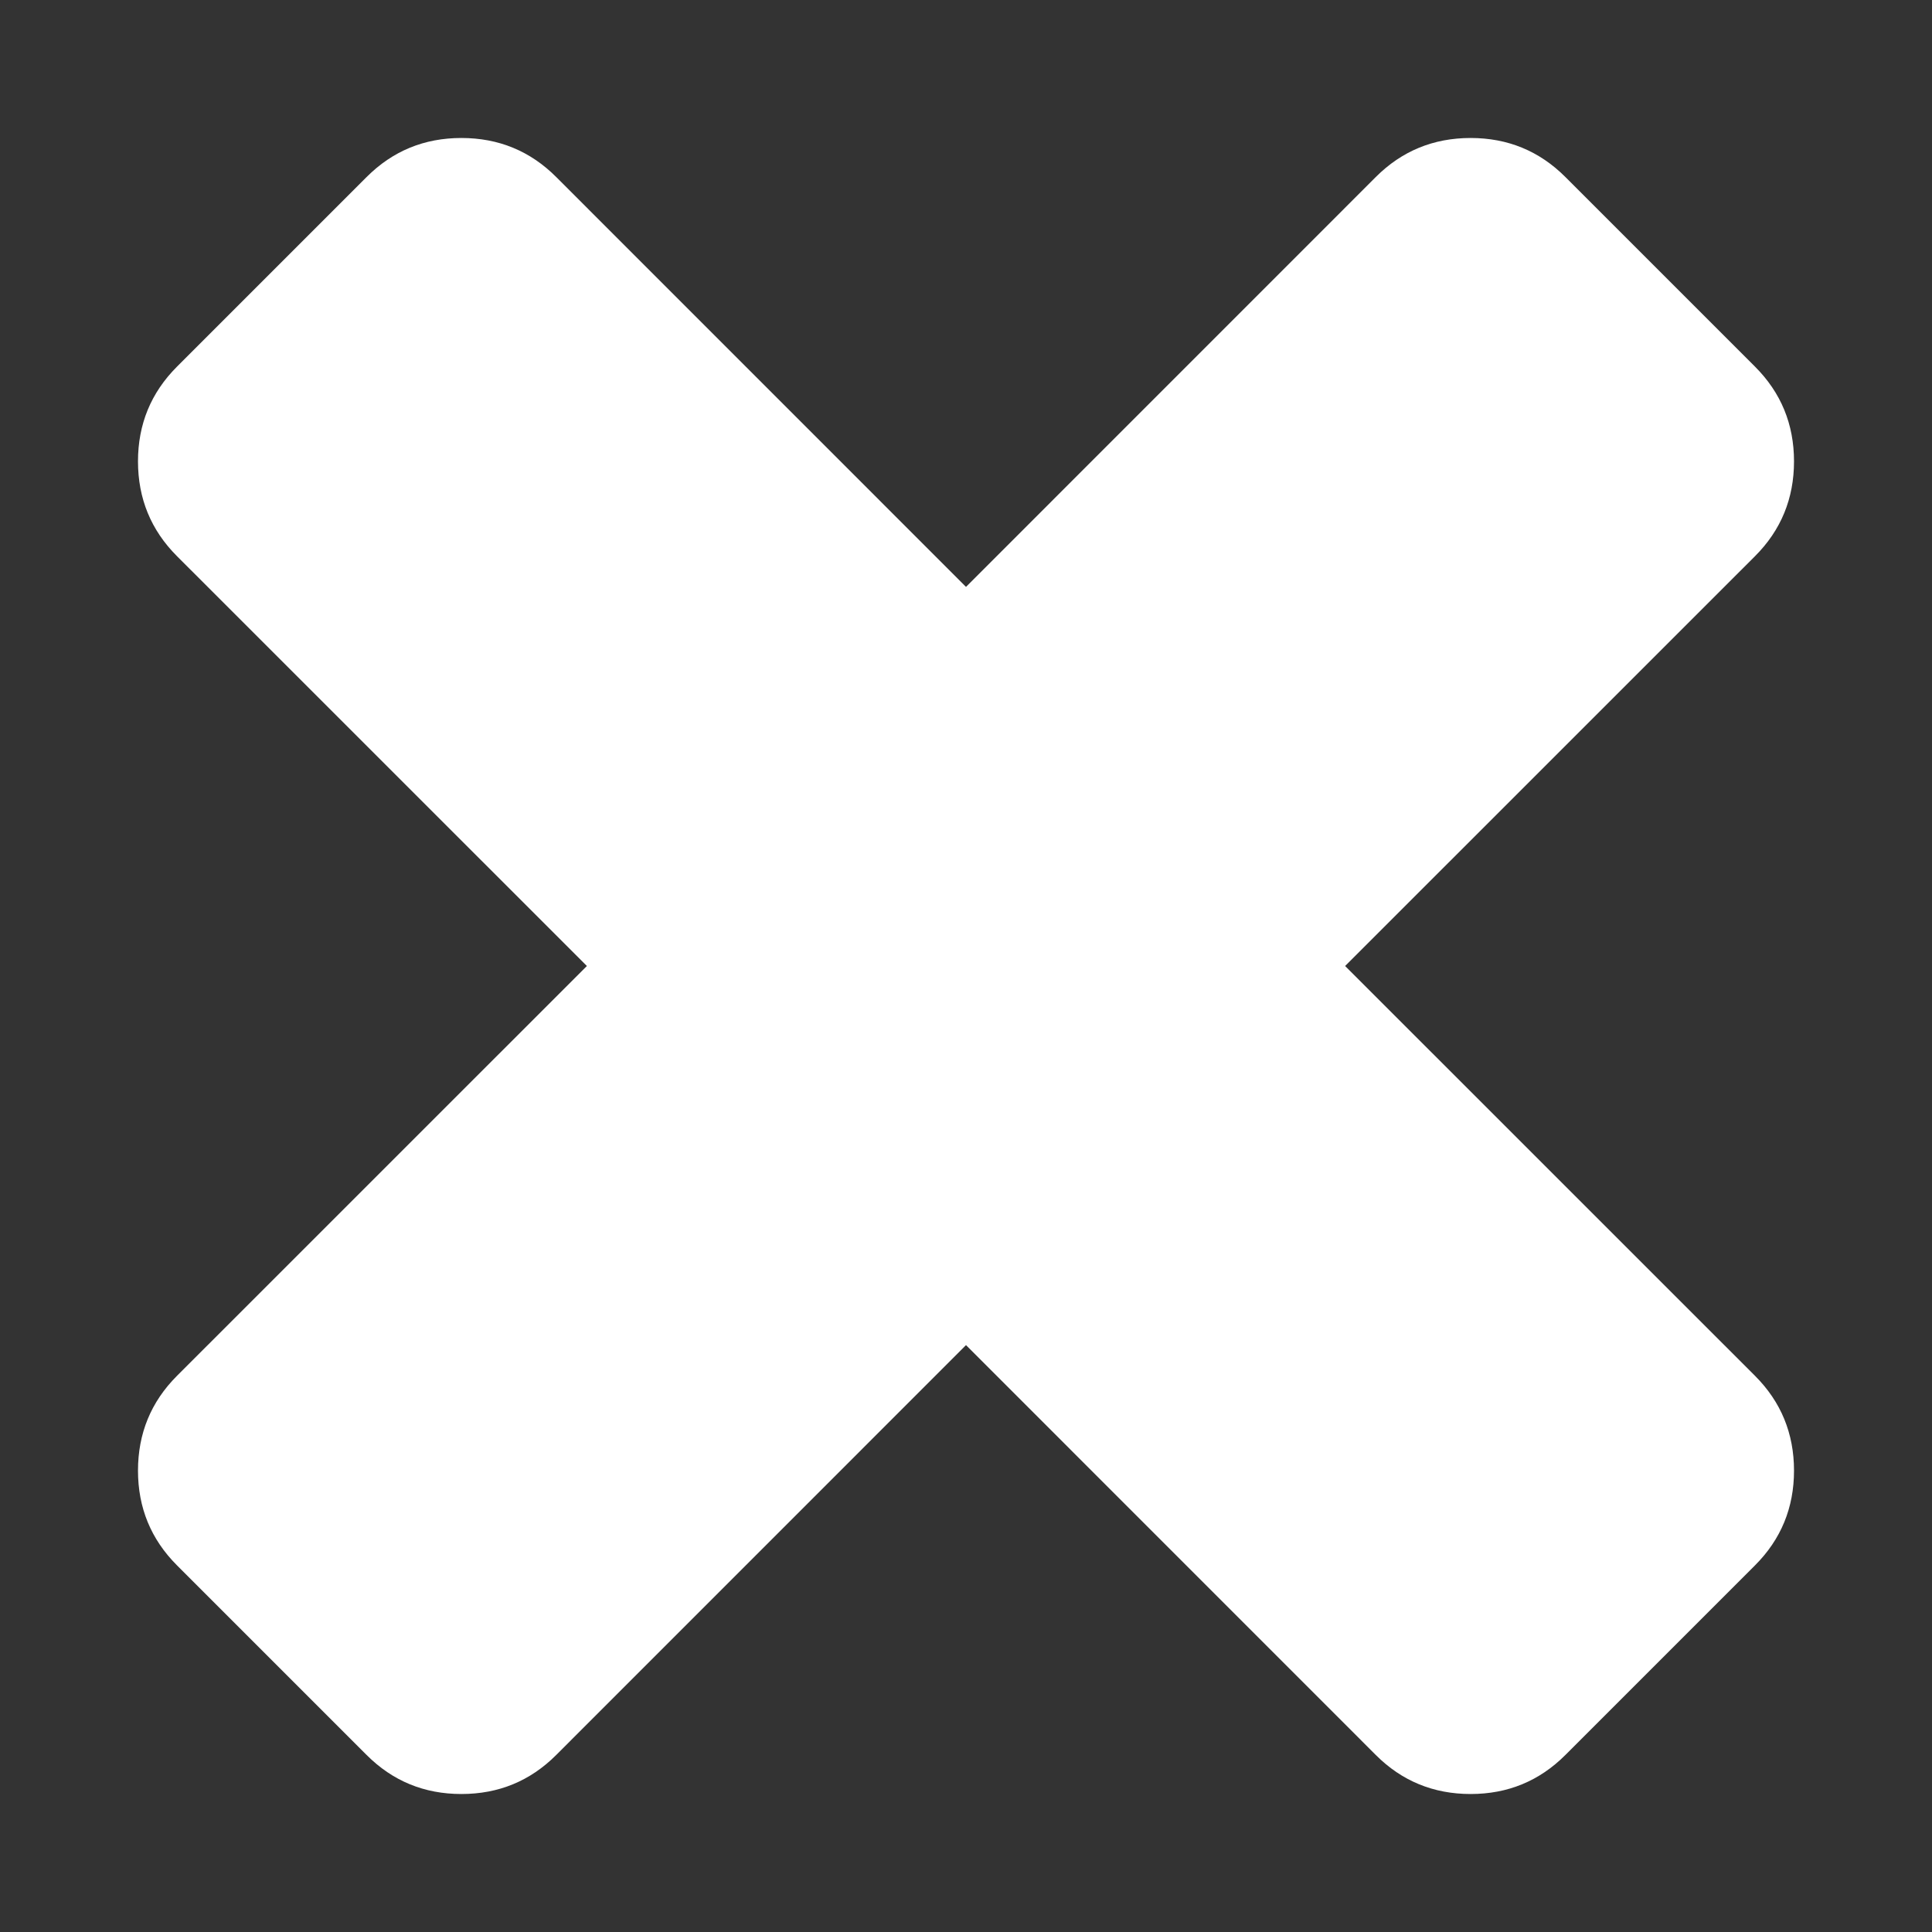 <svg width="26" height="26" viewBox="0 0 26 26" fill="none" xmlns="http://www.w3.org/2000/svg">
<rect x="0" y="0" width="26" height="26" fill="#333333" stroke="none"/>
<path d="M24.143 19.791C24.143 20.291 23.968 20.716 23.618 21.066L21.066 23.618C20.716 23.968 20.291 24.143 19.791 24.143C19.291 24.143 18.865 23.968 18.515 23.618L13 18.102L7.485 23.618C7.135 23.968 6.71 24.143 6.209 24.143C5.709 24.143 5.284 23.968 4.934 23.618L2.382 21.066C2.032 20.716 1.857 20.291 1.857 19.791C1.857 19.291 2.032 18.865 2.382 18.515L7.898 13L2.382 7.485C2.032 7.135 1.857 6.709 1.857 6.209C1.857 5.709 2.032 5.284 2.382 4.934L4.934 2.382C5.284 2.032 5.709 1.857 6.209 1.857C6.71 1.857 7.135 2.032 7.485 2.382L13 7.898L18.515 2.382C18.865 2.032 19.291 1.857 19.791 1.857C20.291 1.857 20.716 2.032 21.066 2.382L23.618 4.934C23.968 5.284 24.143 5.709 24.143 6.209C24.143 6.709 23.968 7.135 23.618 7.485L18.102 13L23.618 18.515C23.968 18.865 24.143 19.291 24.143 19.791Z" fill="#fff"/>
</svg>
